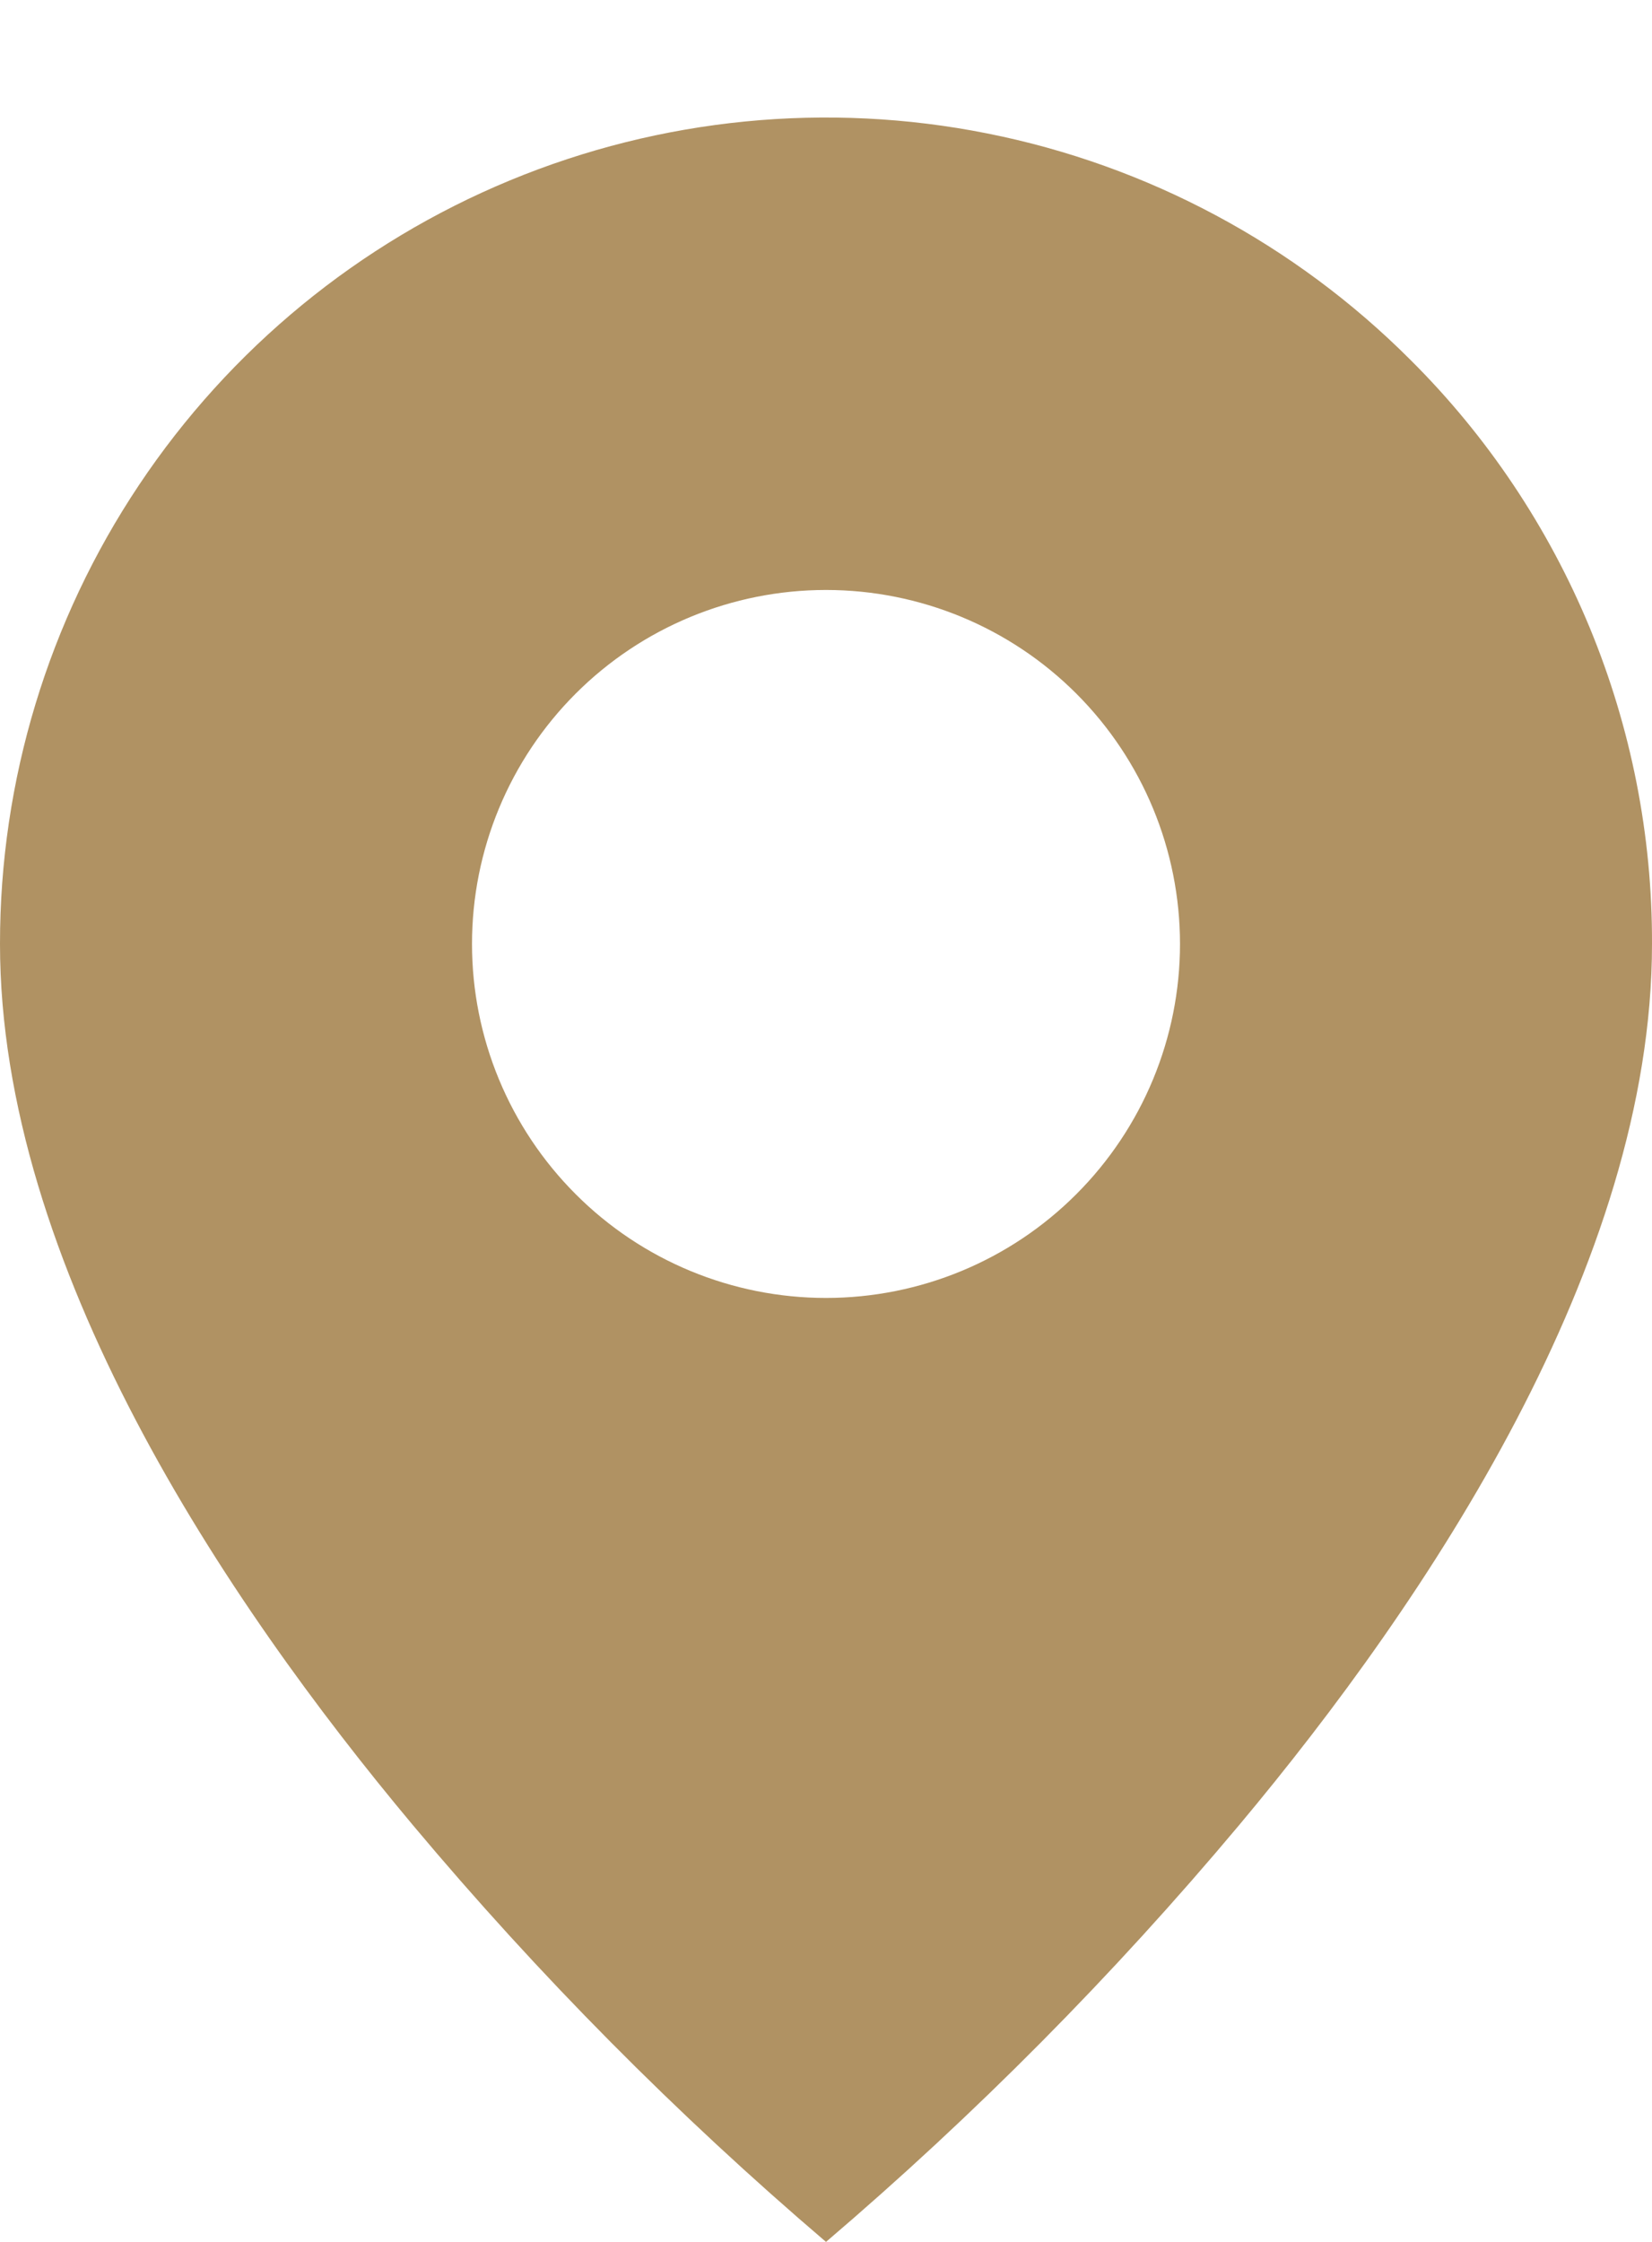 <svg width="14" height="19" viewBox="0 0 14 19" fill="none" xmlns="http://www.w3.org/2000/svg">
<path d="M7 19C5.737 17.922 4.566 16.741 3.5 15.469C1.9 13.558 8.78894e-07 10.712 8.78894e-07 8C-0.001 6.615 0.41 5.26 1.179 4.109C1.948 2.957 3.041 2.059 4.321 1.529C5.601 0.999 7.009 0.86 8.367 1.131C9.725 1.401 10.973 2.069 11.952 3.049C12.604 3.697 13.12 4.469 13.472 5.319C13.823 6.169 14.003 7.08 14 8C14 10.712 12.1 13.558 10.5 15.469C9.434 16.741 8.263 17.922 7 19ZM7 5C6.204 5 5.441 5.316 4.879 5.878C4.316 6.441 4 7.204 4 8C4 8.795 4.316 9.558 4.879 10.121C5.441 10.684 6.204 11 7 11C7.796 11 8.559 10.684 9.121 10.121C9.684 9.558 10 8.795 10 8C10 7.204 9.684 6.441 9.121 5.878C8.559 5.316 7.796 5 7 5Z" fill="#B09263"/>
</svg>
